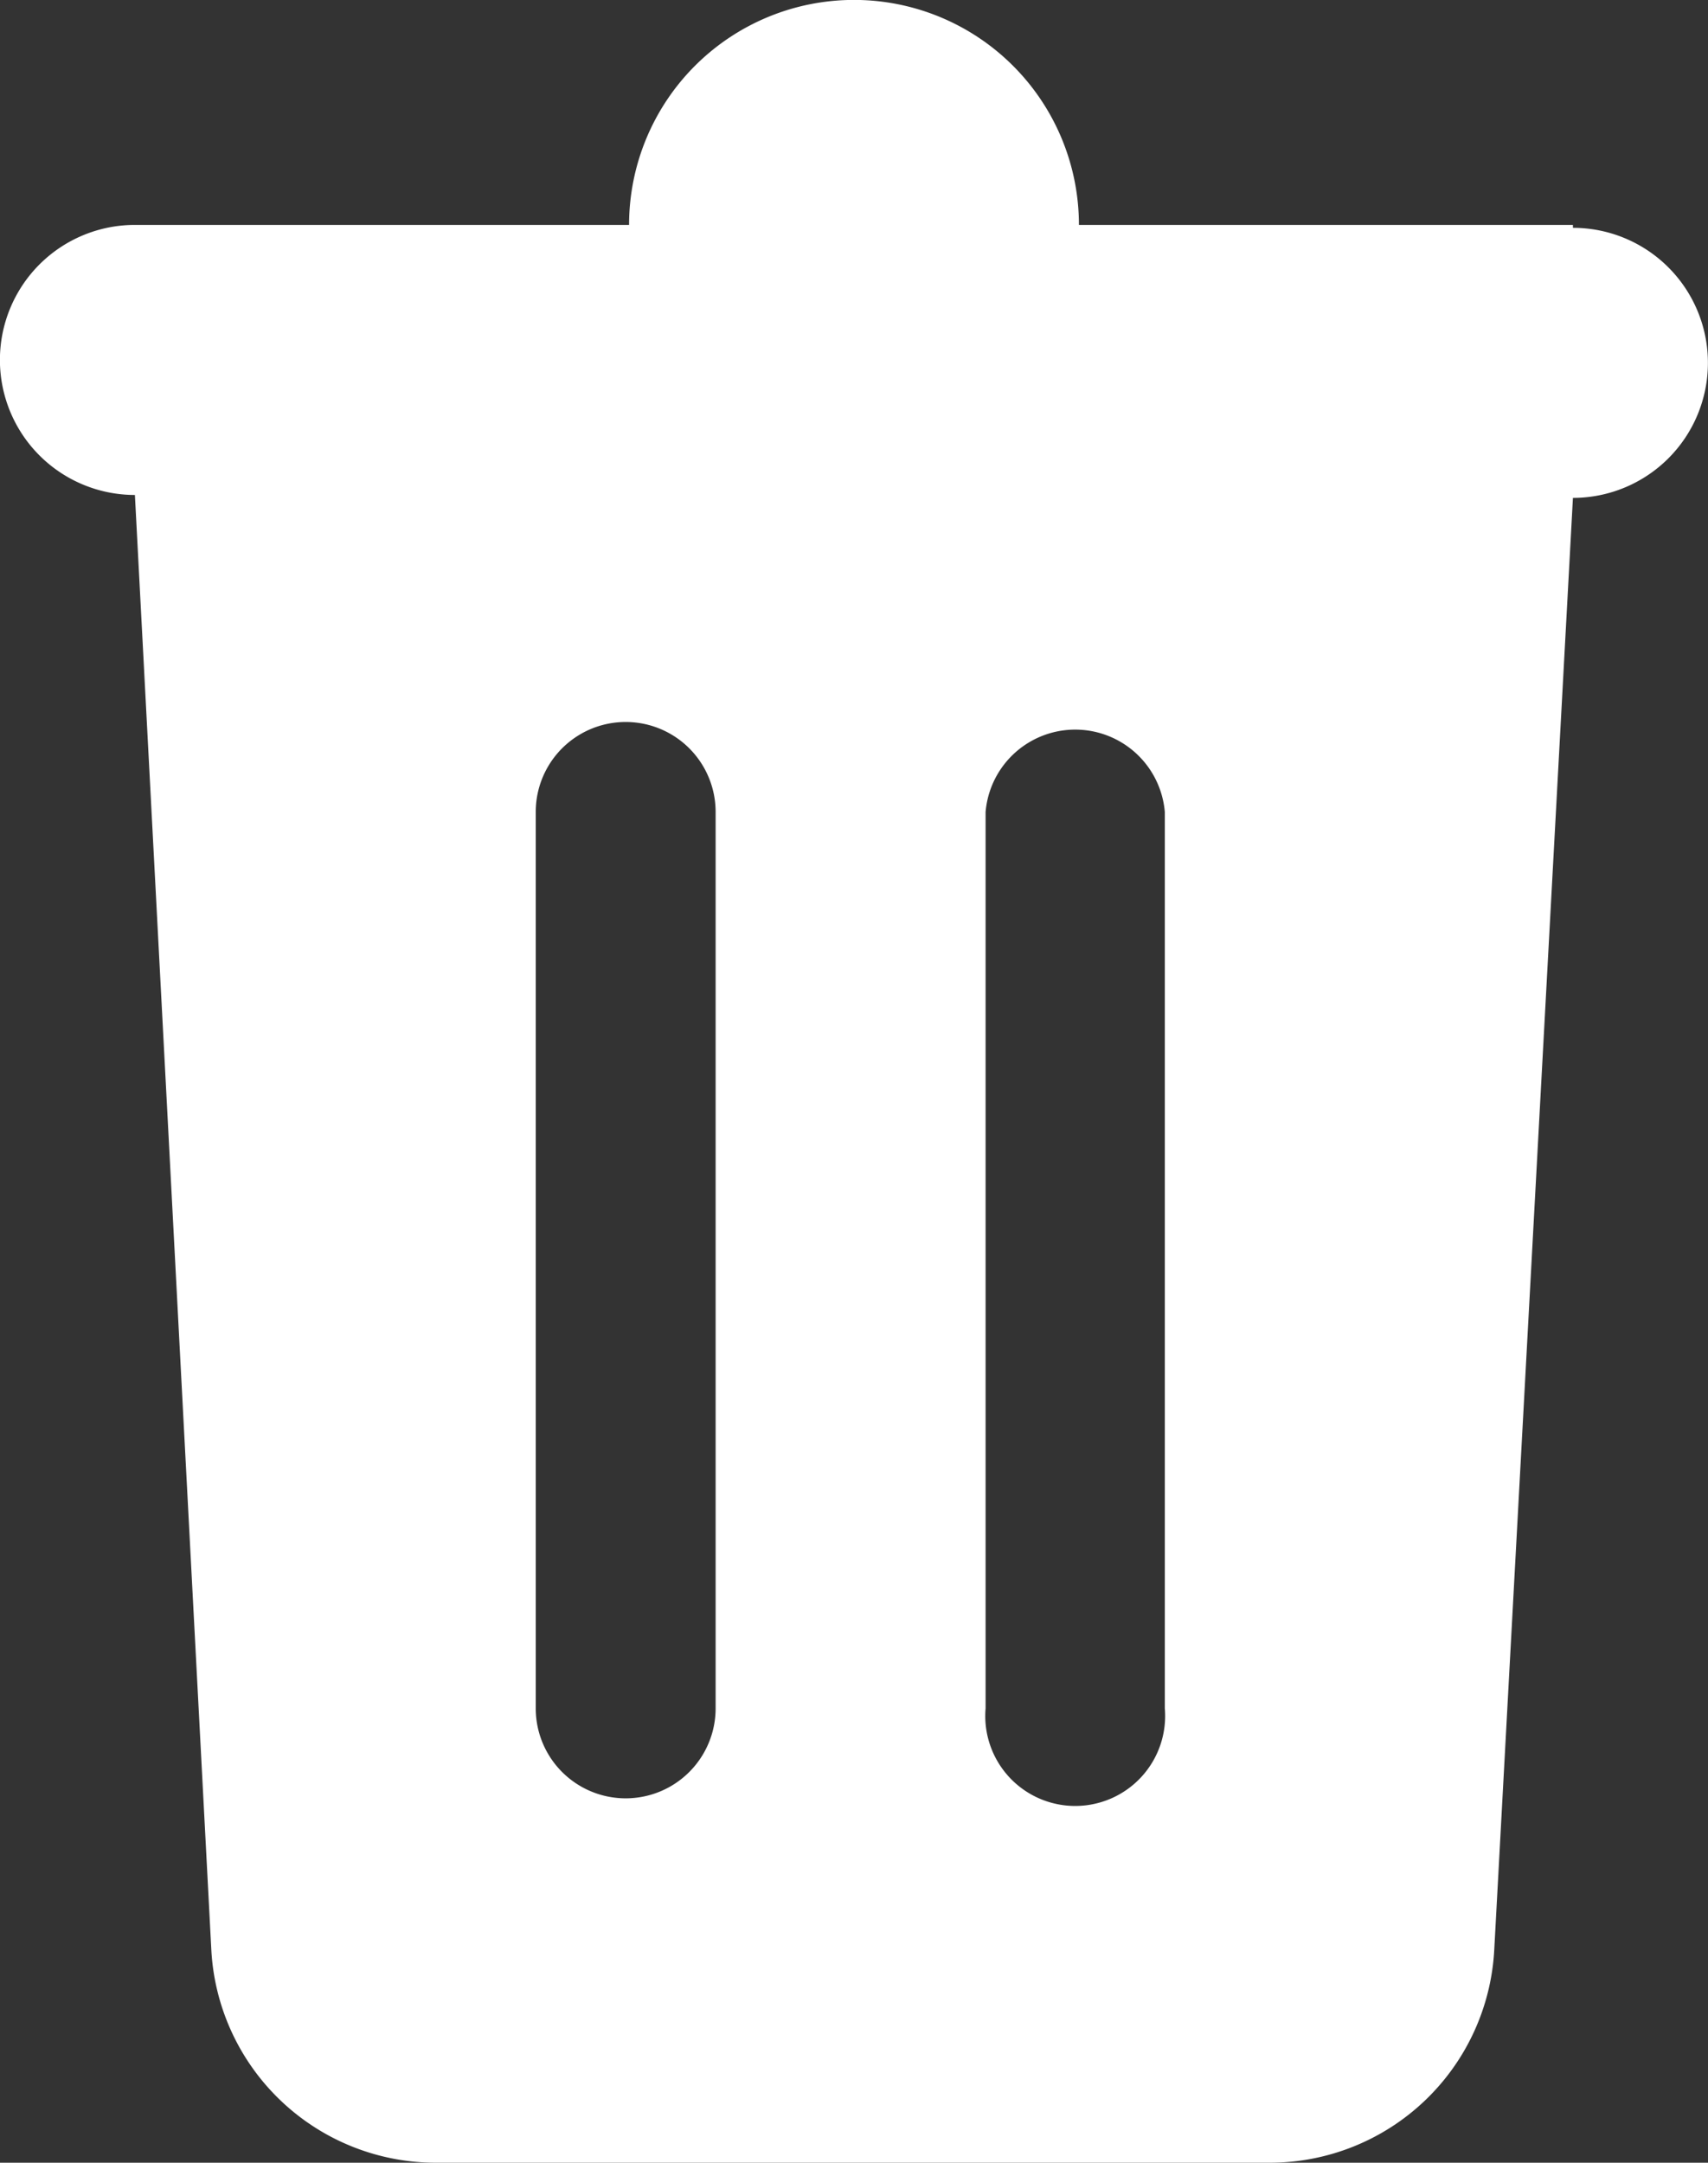 <svg xmlns="http://www.w3.org/2000/svg" width="10.559" height="13.366" viewBox="0 0 10.559 13.366">
  <rect x="0" y="0" width="10.559" height="13.366" fill="#333333" stroke="none"/>
  <path id="Path_149" data-name="Path 149" d="M21.764,10.24H18.71a1.39,1.39,0,1,0-2.781,0H12.874a.834.834,0,1,0,0,1.669l.472,8.983a1.39,1.39,0,0,0,1.386,1.324h5.16a1.39,1.39,0,0,0,1.386-1.324l.486-8.965a.834.834,0,1,0,0-1.669Zm-5.3,9.168a.556.556,0,1,1-1.112,0v-5.54a.556.556,0,1,1,1.112,0Zm2.777,0a.556.556,0,1,1-1.108,0v-5.54a.556.556,0,0,1,1.108,0Z" transform="translate(-12.04 -8.85)" fill="#fff"/>
</svg>
